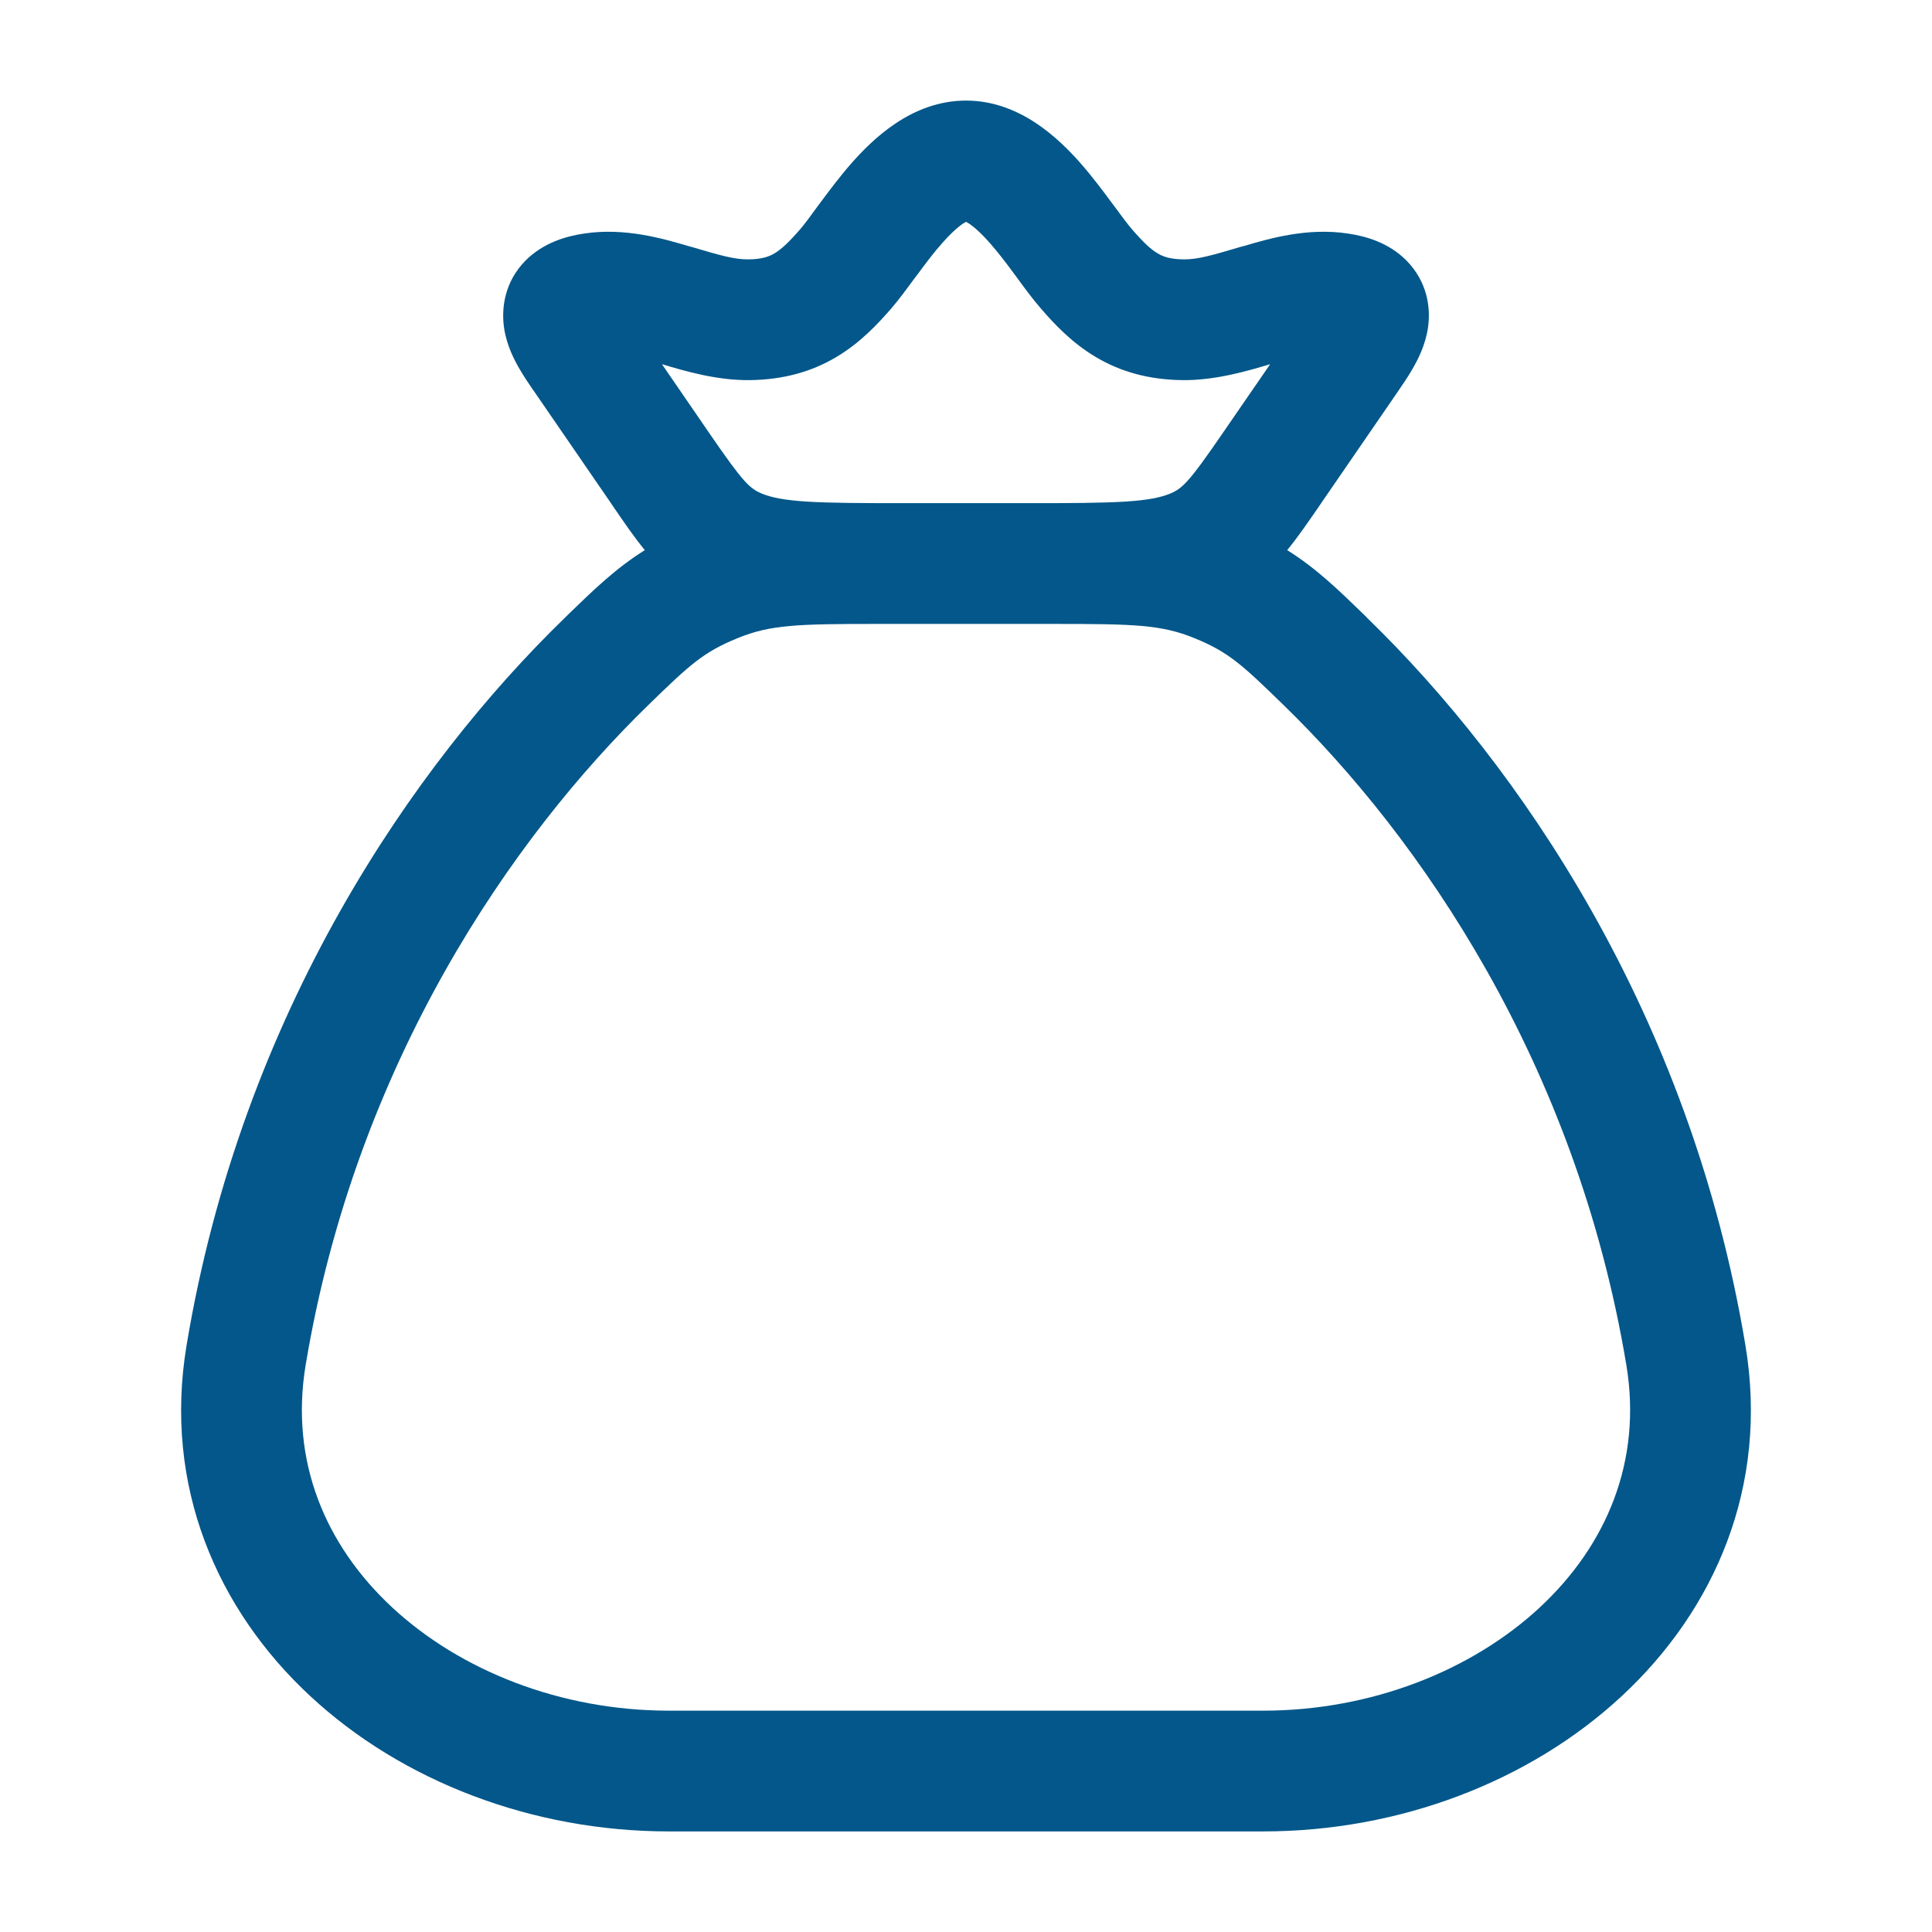 <svg width="16" height="16" viewBox="0 0 16 16" fill="none" xmlns="http://www.w3.org/2000/svg">
<path fill-rule="evenodd" clip-rule="evenodd" d="M8 0.833C7.549 0.833 7.225 1.156 7.053 1.35C6.954 1.463 6.865 1.582 6.794 1.678L6.767 1.714C6.705 1.8 6.663 1.856 6.628 1.897C6.53 2.01 6.469 2.065 6.416 2.097C6.373 2.123 6.314 2.147 6.199 2.148C6.082 2.15 5.955 2.112 5.724 2.044L5.698 2.037C5.49 1.976 5.174 1.883 4.838 1.934C4.693 1.955 4.502 2.008 4.353 2.157C4.178 2.334 4.15 2.553 4.175 2.719C4.197 2.863 4.26 2.982 4.301 3.053C4.34 3.12 4.385 3.186 4.415 3.23L4.426 3.245L5.048 4.15L5.086 4.206C5.169 4.327 5.25 4.446 5.34 4.556C5.1 4.706 4.919 4.882 4.691 5.103L4.673 5.121C3.429 6.33 2.003 8.383 1.545 11.142C1.351 12.308 1.799 13.331 2.569 14.046C3.331 14.754 4.412 15.167 5.539 15.167H10.461C11.588 15.167 12.669 14.754 13.431 14.046C14.201 13.331 14.649 12.308 14.455 11.142C13.996 8.383 12.57 6.33 11.326 5.121L11.309 5.103C11.081 4.882 10.9 4.706 10.66 4.556C10.75 4.446 10.831 4.327 10.915 4.206L10.953 4.15L11.575 3.245L11.585 3.23C11.615 3.186 11.661 3.12 11.699 3.053C11.74 2.982 11.803 2.863 11.825 2.719C11.851 2.553 11.822 2.334 11.647 2.157C11.499 2.008 11.308 1.955 11.162 1.934C10.827 1.883 10.51 1.976 10.303 2.037L10.276 2.044C10.045 2.112 9.919 2.15 9.801 2.148C9.687 2.147 9.627 2.123 9.585 2.097C9.531 2.065 9.471 2.01 9.373 1.897C9.338 1.856 9.296 1.8 9.233 1.714L9.206 1.678C9.135 1.582 9.046 1.463 8.947 1.35C8.775 1.156 8.451 0.833 8 0.833ZM7.385 2.55C7.447 2.478 7.515 2.385 7.573 2.306L7.599 2.272C7.669 2.177 7.735 2.089 7.804 2.012C7.917 1.884 7.981 1.847 8 1.837C8.02 1.847 8.084 1.884 8.197 2.012C8.265 2.089 8.332 2.177 8.402 2.272L8.427 2.306C8.485 2.385 8.553 2.478 8.616 2.55C8.73 2.683 8.876 2.838 9.072 2.955C9.279 3.079 9.513 3.144 9.788 3.148C10.062 3.152 10.332 3.072 10.519 3.016L10.128 3.584C9.841 4.002 9.79 4.049 9.68 4.092C9.61 4.119 9.51 4.142 9.318 4.154C9.123 4.166 8.872 4.167 8.506 4.167H7.495C7.129 4.167 6.877 4.166 6.682 4.154C6.491 4.142 6.39 4.119 6.32 4.092C6.21 4.049 6.159 4.002 5.872 3.584L5.482 3.016C5.668 3.072 5.938 3.152 6.213 3.148C6.487 3.144 6.722 3.079 6.929 2.955C7.125 2.838 7.27 2.683 7.385 2.55ZM6.108 5.285C6.381 5.173 6.605 5.167 7.281 5.167H8.718C9.395 5.167 9.618 5.173 9.892 5.285C10.174 5.4 10.285 5.503 10.629 5.838C11.754 6.931 13.052 8.799 13.469 11.306C13.6 12.098 13.307 12.796 12.751 13.313C12.186 13.837 11.353 14.167 10.461 14.167H5.539C4.646 14.167 3.814 13.837 3.249 13.313C2.692 12.796 2.4 12.098 2.531 11.306C2.948 8.799 4.246 6.931 5.37 5.838C5.714 5.503 5.826 5.4 6.108 5.285Z" fill="#03578A"/>
</svg>
